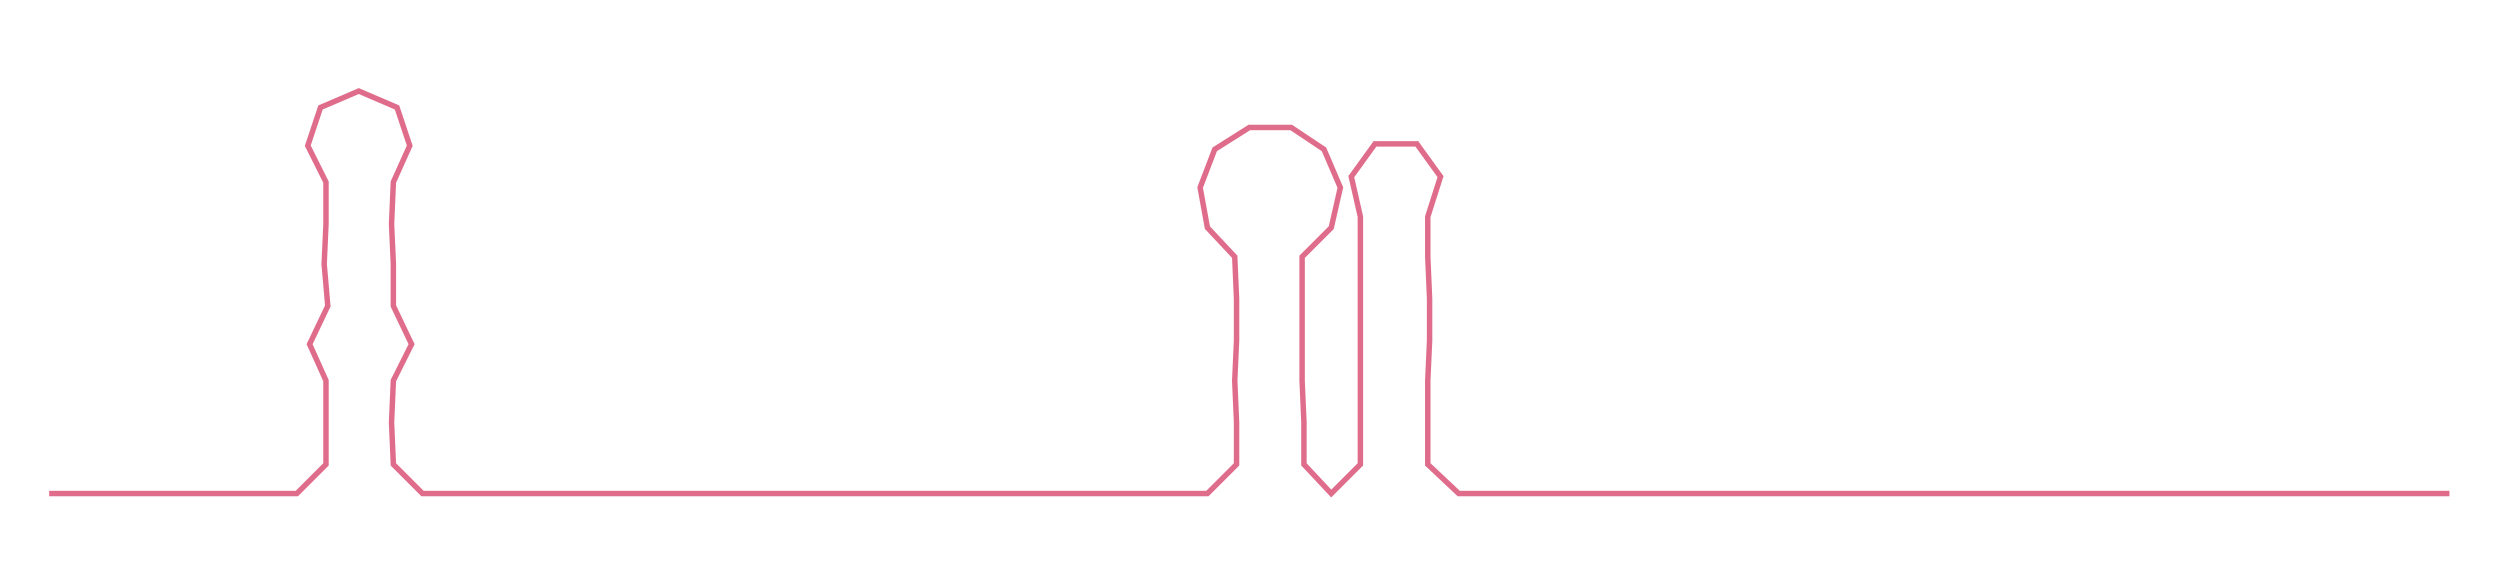 <ns0:svg xmlns:ns0="http://www.w3.org/2000/svg" width="300px" height="70.239px" viewBox="0 0 1372.77 321.406"><ns0:path style="stroke:#e06c8b;stroke-width:3px;fill:none;" d="M27 271 L27 271 L50 271 L72 271 L95 271 L118 271 L140 271 L163 271 L179 255 L179 232 L179 209 L170 189 L180 168 L178 145 L179 123 L179 100 L169 80 L176 59 L197 50 L218 59 L225 80 L216 100 L215 123 L216 145 L216 168 L226 189 L216 209 L215 232 L216 255 L232 271 L254 271 L278 271 L300 271 L322 271 L345 271 L367 271 L390 271 L414 271 L435 271 L459 271 L482 271 L504 271 L527 271 L549 271 L571 271 L595 271 L617 271 L640 271 L663 271 L679 255 L679 232 L678 209 L679 187 L679 164 L678 141 L663 125 L659 103 L667 82 L686 70 L709 70 L727 82 L736 103 L731 125 L715 141 L715 164 L715 187 L715 209 L716 232 L716 255 L731 271 L747 255 L747 232 L747 209 L747 187 L747 164 L747 141 L747 119 L742 97 L755 79 L778 79 L791 97 L784 119 L784 141 L785 164 L785 187 L784 209 L784 232 L784 255 L801 271 L823 271 L846 271 L869 271 L891 271 L914 271 L937 271 L959 271 L982 271 L1005 271 L1027 271 L1050 271 L1073 271 L1095 271 L1118 271 L1141 271 L1163 271 L1186 271 L1209 271 L1232 271 L1254 271 L1277 271 L1300 271 L1322 271 L1345 271" /></ns0:svg>